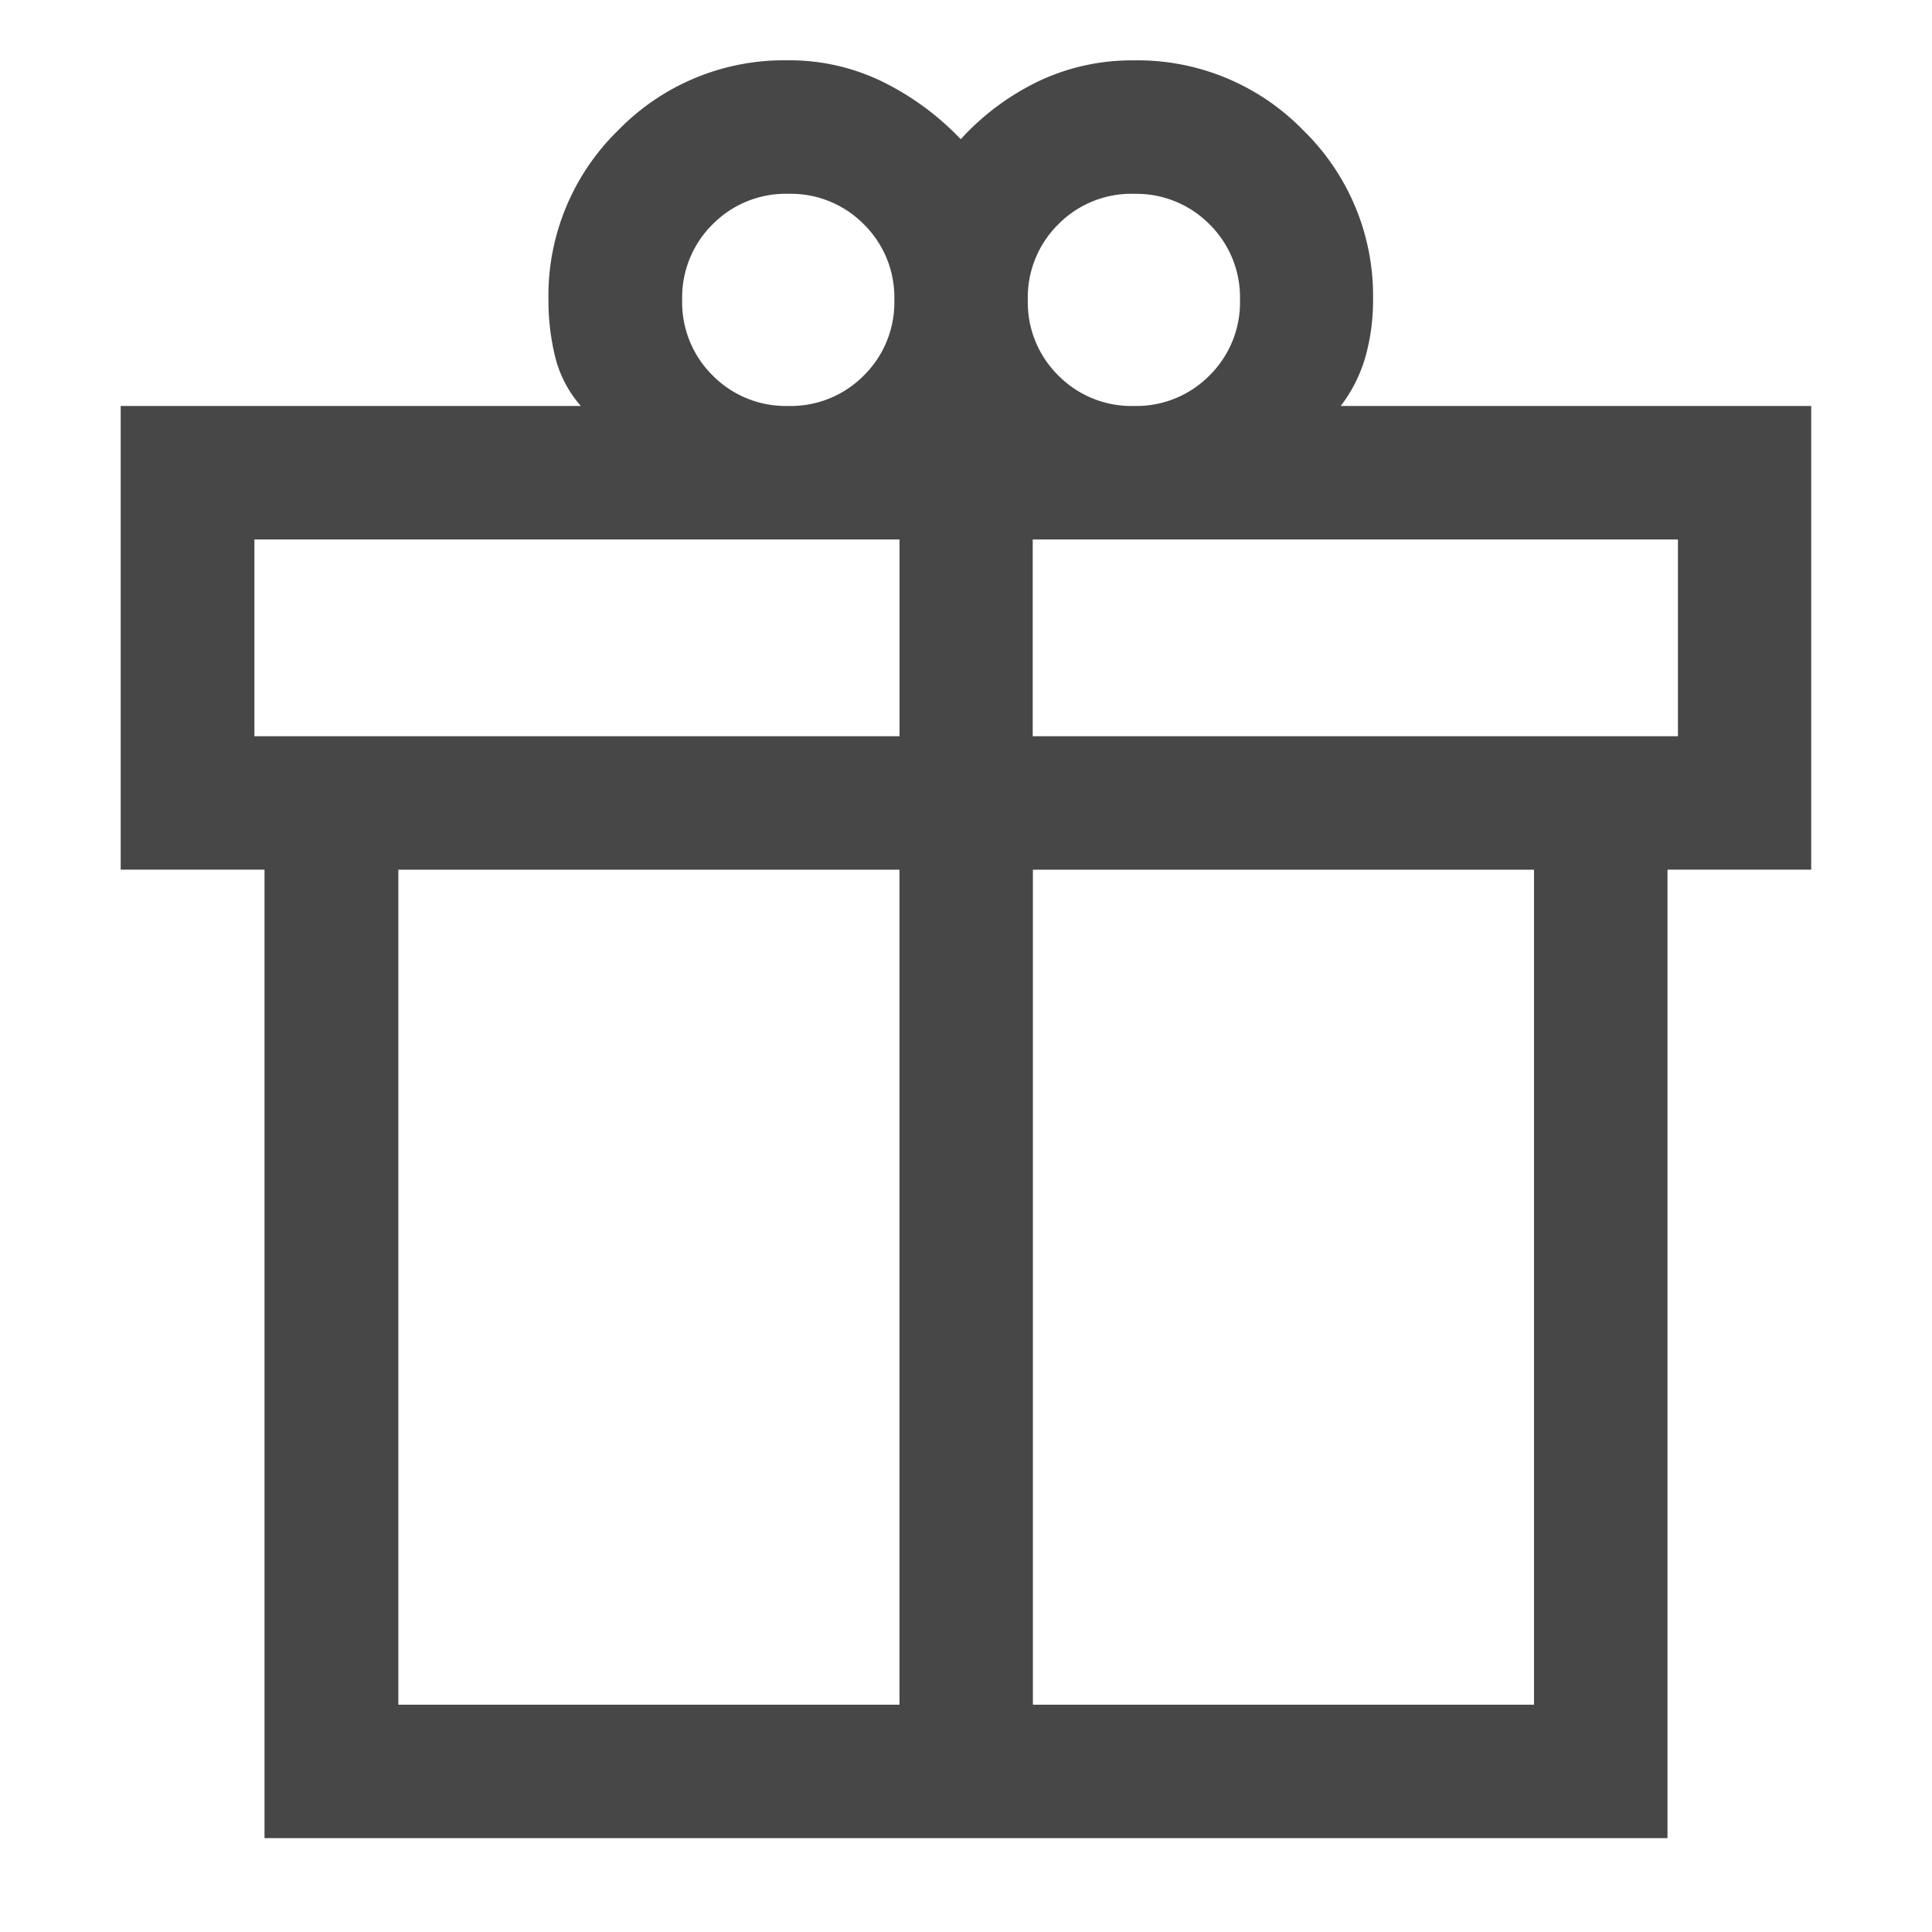 <svg xmlns="http://www.w3.org/2000/svg" width="32" height="32" viewBox="0 0 32 32">
    <path data-name="사각형 27707" style="fill:none" d="M0 0h32v32H0z"/>
    <path d="M102.382-869.784v-16.041H100v-7.68h7.621a1.937 1.937 0 0 1-.424-.811 3.914 3.914 0 0 1-.112-.947 3.826 3.826 0 0 1 1.157-2.81 3.827 3.827 0 0 1 2.81-1.157 3.505 3.505 0 0 1 1.57.356 4.572 4.572 0 0 1 1.292.951 4.215 4.215 0 0 1 1.292-.962 3.6 3.6 0 0 1 1.57-.344 3.826 3.826 0 0 1 2.81 1.157 3.826 3.826 0 0 1 1.157 2.81 3.456 3.456 0 0 1-.123.932 2.452 2.452 0 0 1-.412.825H128v7.68h-2.38v16.041zm14.4-27.235a1.7 1.7 0 0 0-1.252.505 1.7 1.7 0 0 0-.505 1.252 1.7 1.7 0 0 0 .505 1.252 1.7 1.7 0 0 0 1.252.505 1.7 1.7 0 0 0 1.252-.505 1.7 1.7 0 0 0 .505-1.252 1.7 1.7 0 0 0-.505-1.252 1.7 1.7 0 0 0-1.256-.504zm-7.482 1.757a1.7 1.7 0 0 0 .505 1.252 1.7 1.7 0 0 0 1.252.505 1.7 1.7 0 0 0 1.252-.505 1.7 1.7 0 0 0 .505-1.252 1.7 1.7 0 0 0-.505-1.252 1.7 1.7 0 0 0-1.252-.505 1.7 1.7 0 0 0-1.252.505 1.7 1.7 0 0 0-.505 1.253zm-7.085 3.968v3.259H112.9v-3.259zm10.684 19.3v-13.83h-8.3v13.83zm2.21 0h8.3v-13.83h-8.3zm10.684-16.041v-3.259h-10.687v3.259z" transform="translate(-98.001 900.229)" style="fill:#474747"/>
</svg>
